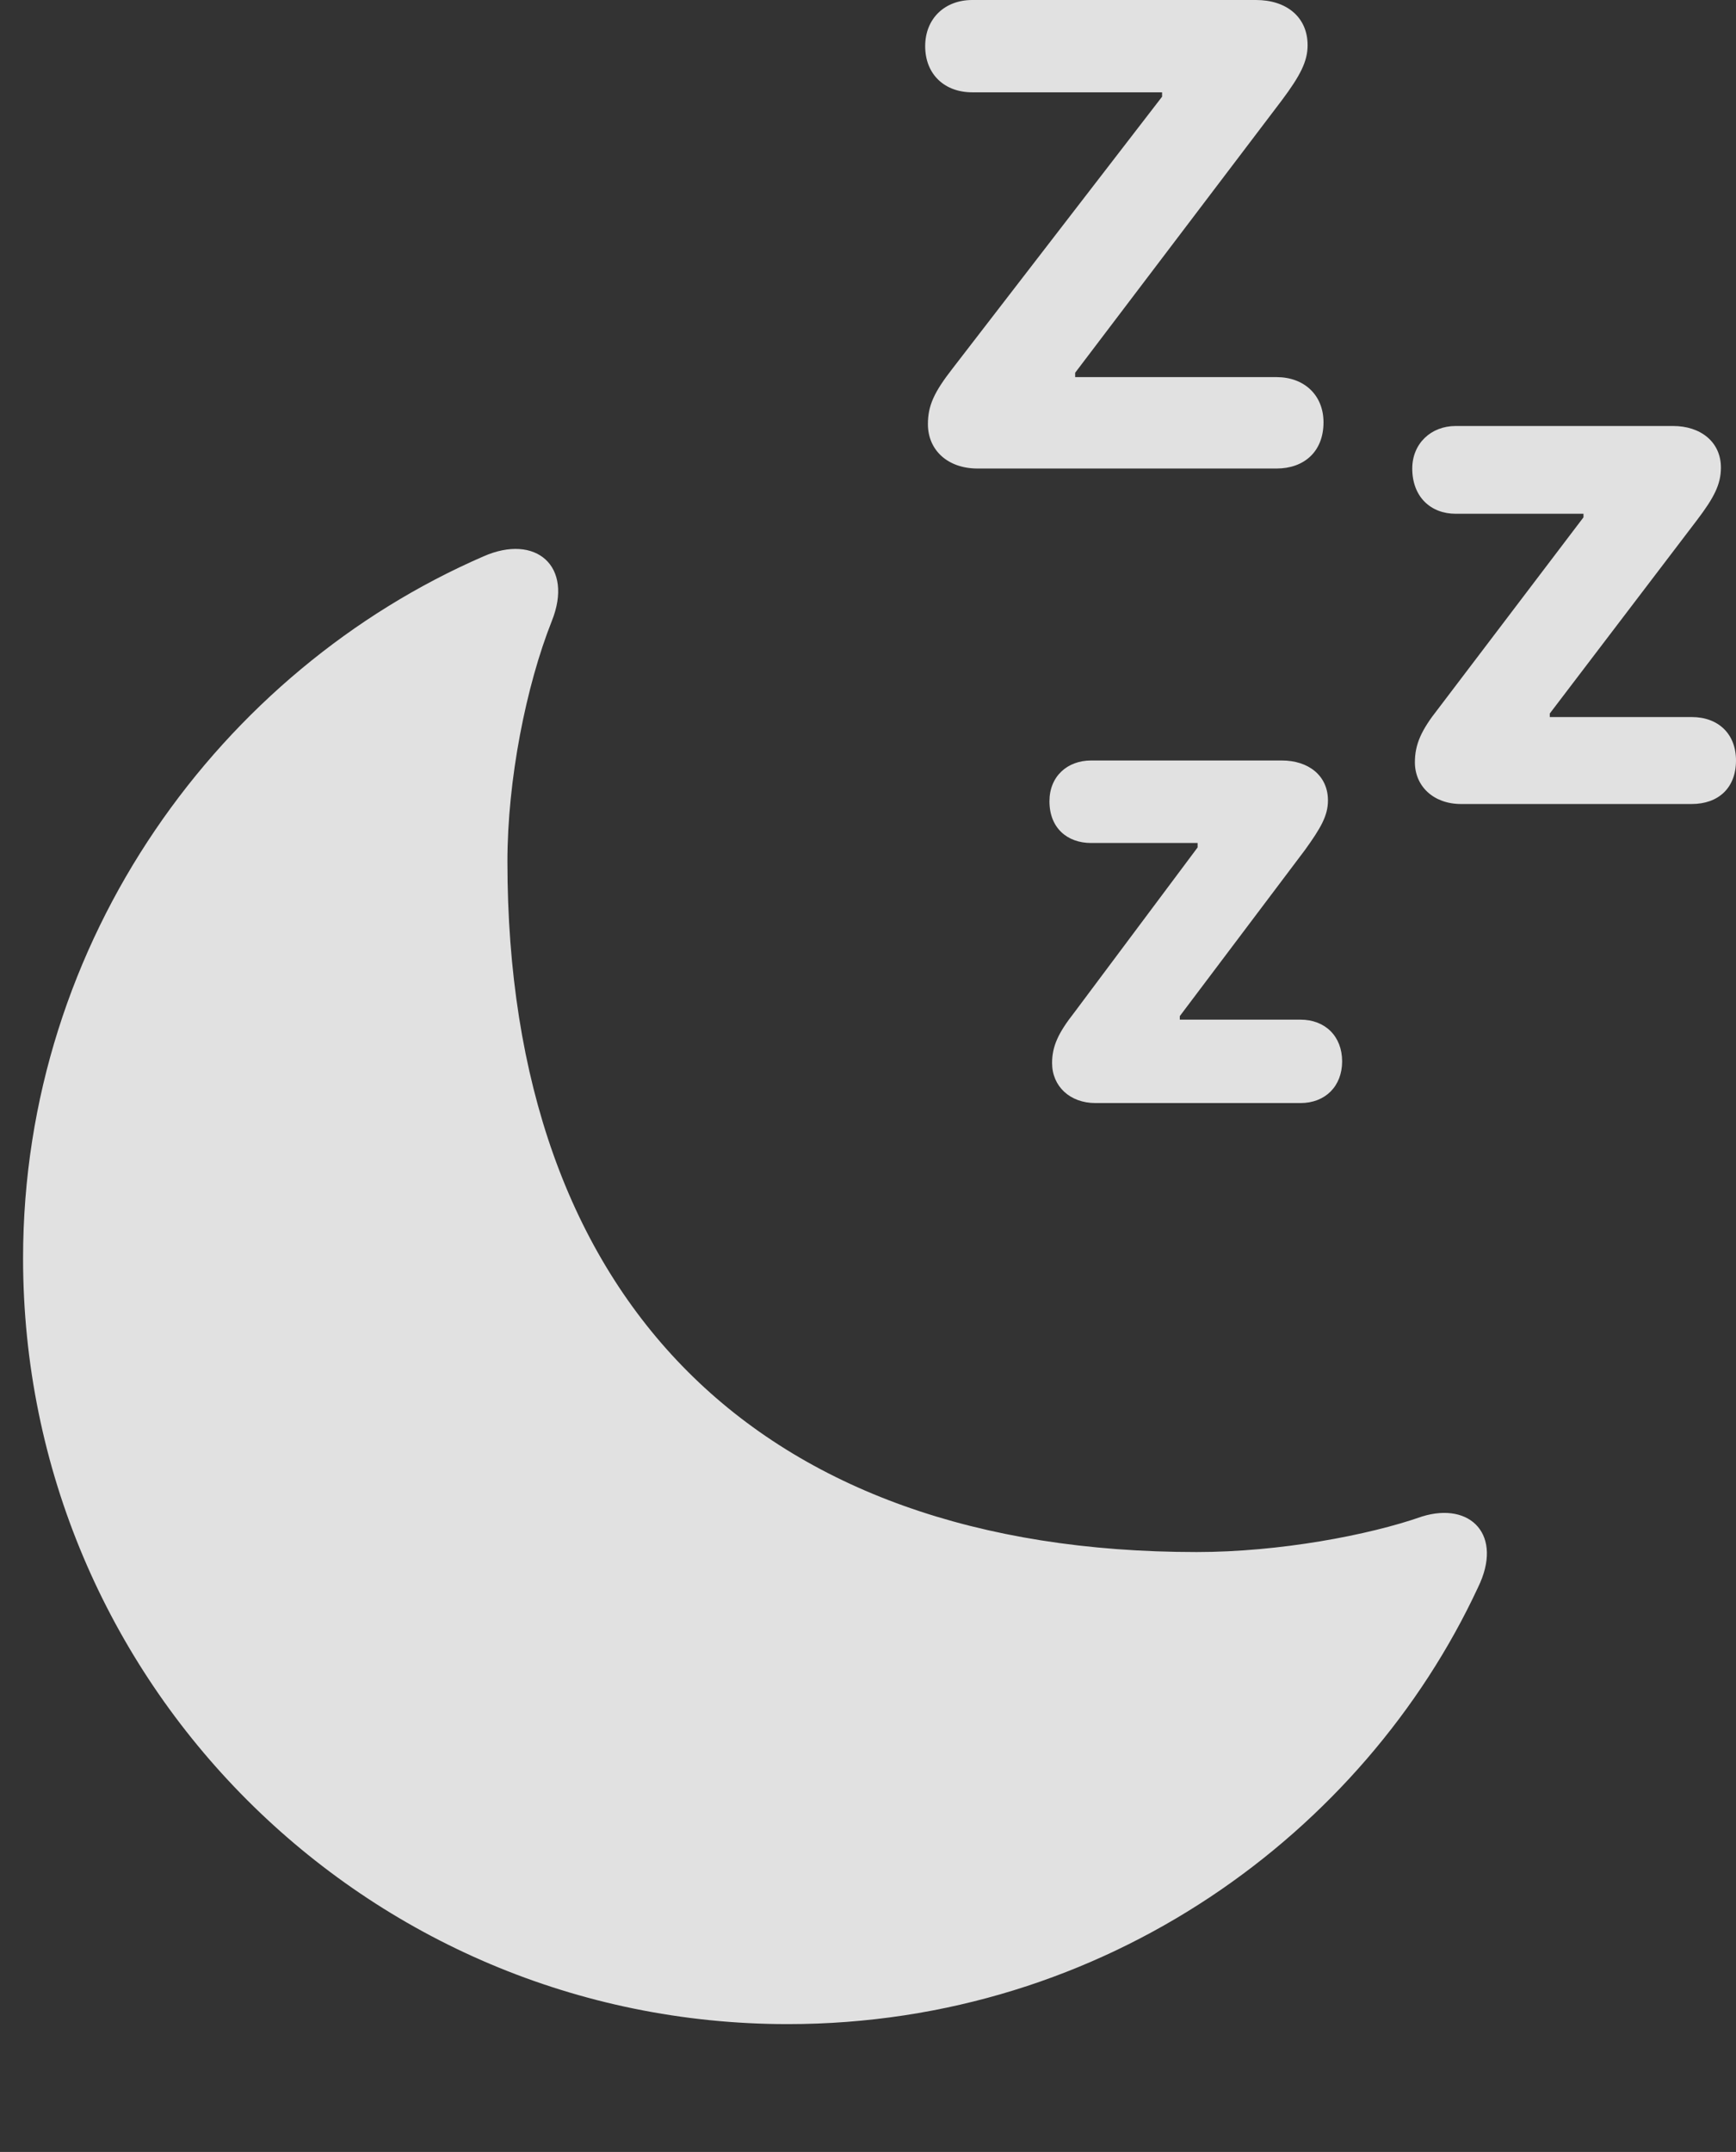 <?xml version="1.0" encoding="UTF-8"?>
<!--Generator: Apple Native CoreSVG 341-->
<!DOCTYPE svg
PUBLIC "-//W3C//DTD SVG 1.1//EN"
       "http://www.w3.org/Graphics/SVG/1.1/DTD/svg11.dtd">
<svg version="1.1" xmlns="http://www.w3.org/2000/svg" xmlns:xlink="http://www.w3.org/1999/xlink" viewBox="0 0 19.111 23.682">
 <rect x="0" y="0" width="19.111" height="23.682" fill="#333333" stroke="none"/>
 <g>
  <rect height="23.682" opacity="0" width="19.111" x="0" y="0"/>
  <path d="M14.053 4.15L11.836 4.15L11.836 4.102L14.111 1.104C14.316 0.83 14.395 0.674 14.395 0.498C14.395 0.186 14.16 0 13.828 0L10.703 0C10.4 0 10.185 0.205 10.185 0.508C10.185 0.82 10.4 1.016 10.703 1.016L12.793 1.016L12.793 1.064L10.488 4.053C10.283 4.316 10.215 4.463 10.215 4.668C10.215 4.951 10.43 5.156 10.762 5.156L14.053 5.156C14.355 5.156 14.57 4.971 14.57 4.648C14.57 4.346 14.355 4.15 14.053 4.15ZM18.623 7.891L17.061 7.891L17.061 7.852L18.682 5.723C18.867 5.479 18.945 5.332 18.945 5.146C18.945 4.863 18.721 4.688 18.418 4.688L16.025 4.688C15.752 4.688 15.547 4.883 15.547 5.156C15.547 5.469 15.752 5.654 16.025 5.654L17.432 5.654L17.432 5.693L15.83 7.803C15.645 8.037 15.576 8.193 15.576 8.389C15.576 8.652 15.781 8.848 16.084 8.848L18.623 8.848C18.916 8.848 19.111 8.672 19.111 8.369C19.111 8.076 18.916 7.891 18.623 7.891ZM14.316 11.221L12.988 11.221L12.988 11.182L14.365 9.355C14.541 9.111 14.619 8.975 14.619 8.809C14.619 8.535 14.404 8.369 14.111 8.369L12.012 8.369C11.748 8.369 11.553 8.545 11.553 8.818C11.553 9.111 11.748 9.277 12.012 9.277L13.184 9.277L13.184 9.326L11.826 11.143C11.65 11.367 11.582 11.514 11.582 11.699C11.582 11.953 11.777 12.139 12.06 12.139L14.316 12.139C14.59 12.139 14.775 11.953 14.775 11.68C14.775 11.406 14.59 11.221 14.316 11.221Z" fill="white" fill-opacity="0.85"/>
  <path d="M8.672 22.275C12.178 22.275 15.02 20.156 16.27 17.471C16.553 16.895 16.191 16.523 15.654 16.689C15.068 16.895 14.082 17.08 13.174 17.08C8.35 17.08 5.586 14.316 5.586 9.482C5.586 8.584 5.791 7.549 6.074 6.836C6.318 6.23 5.898 5.869 5.322 6.123C2.441 7.373 0.254 10.332 0.254 13.848C0.254 18.506 4.023 22.275 8.672 22.275Z" fill="white" fill-opacity="0.85"/>
 </g>
</svg>
